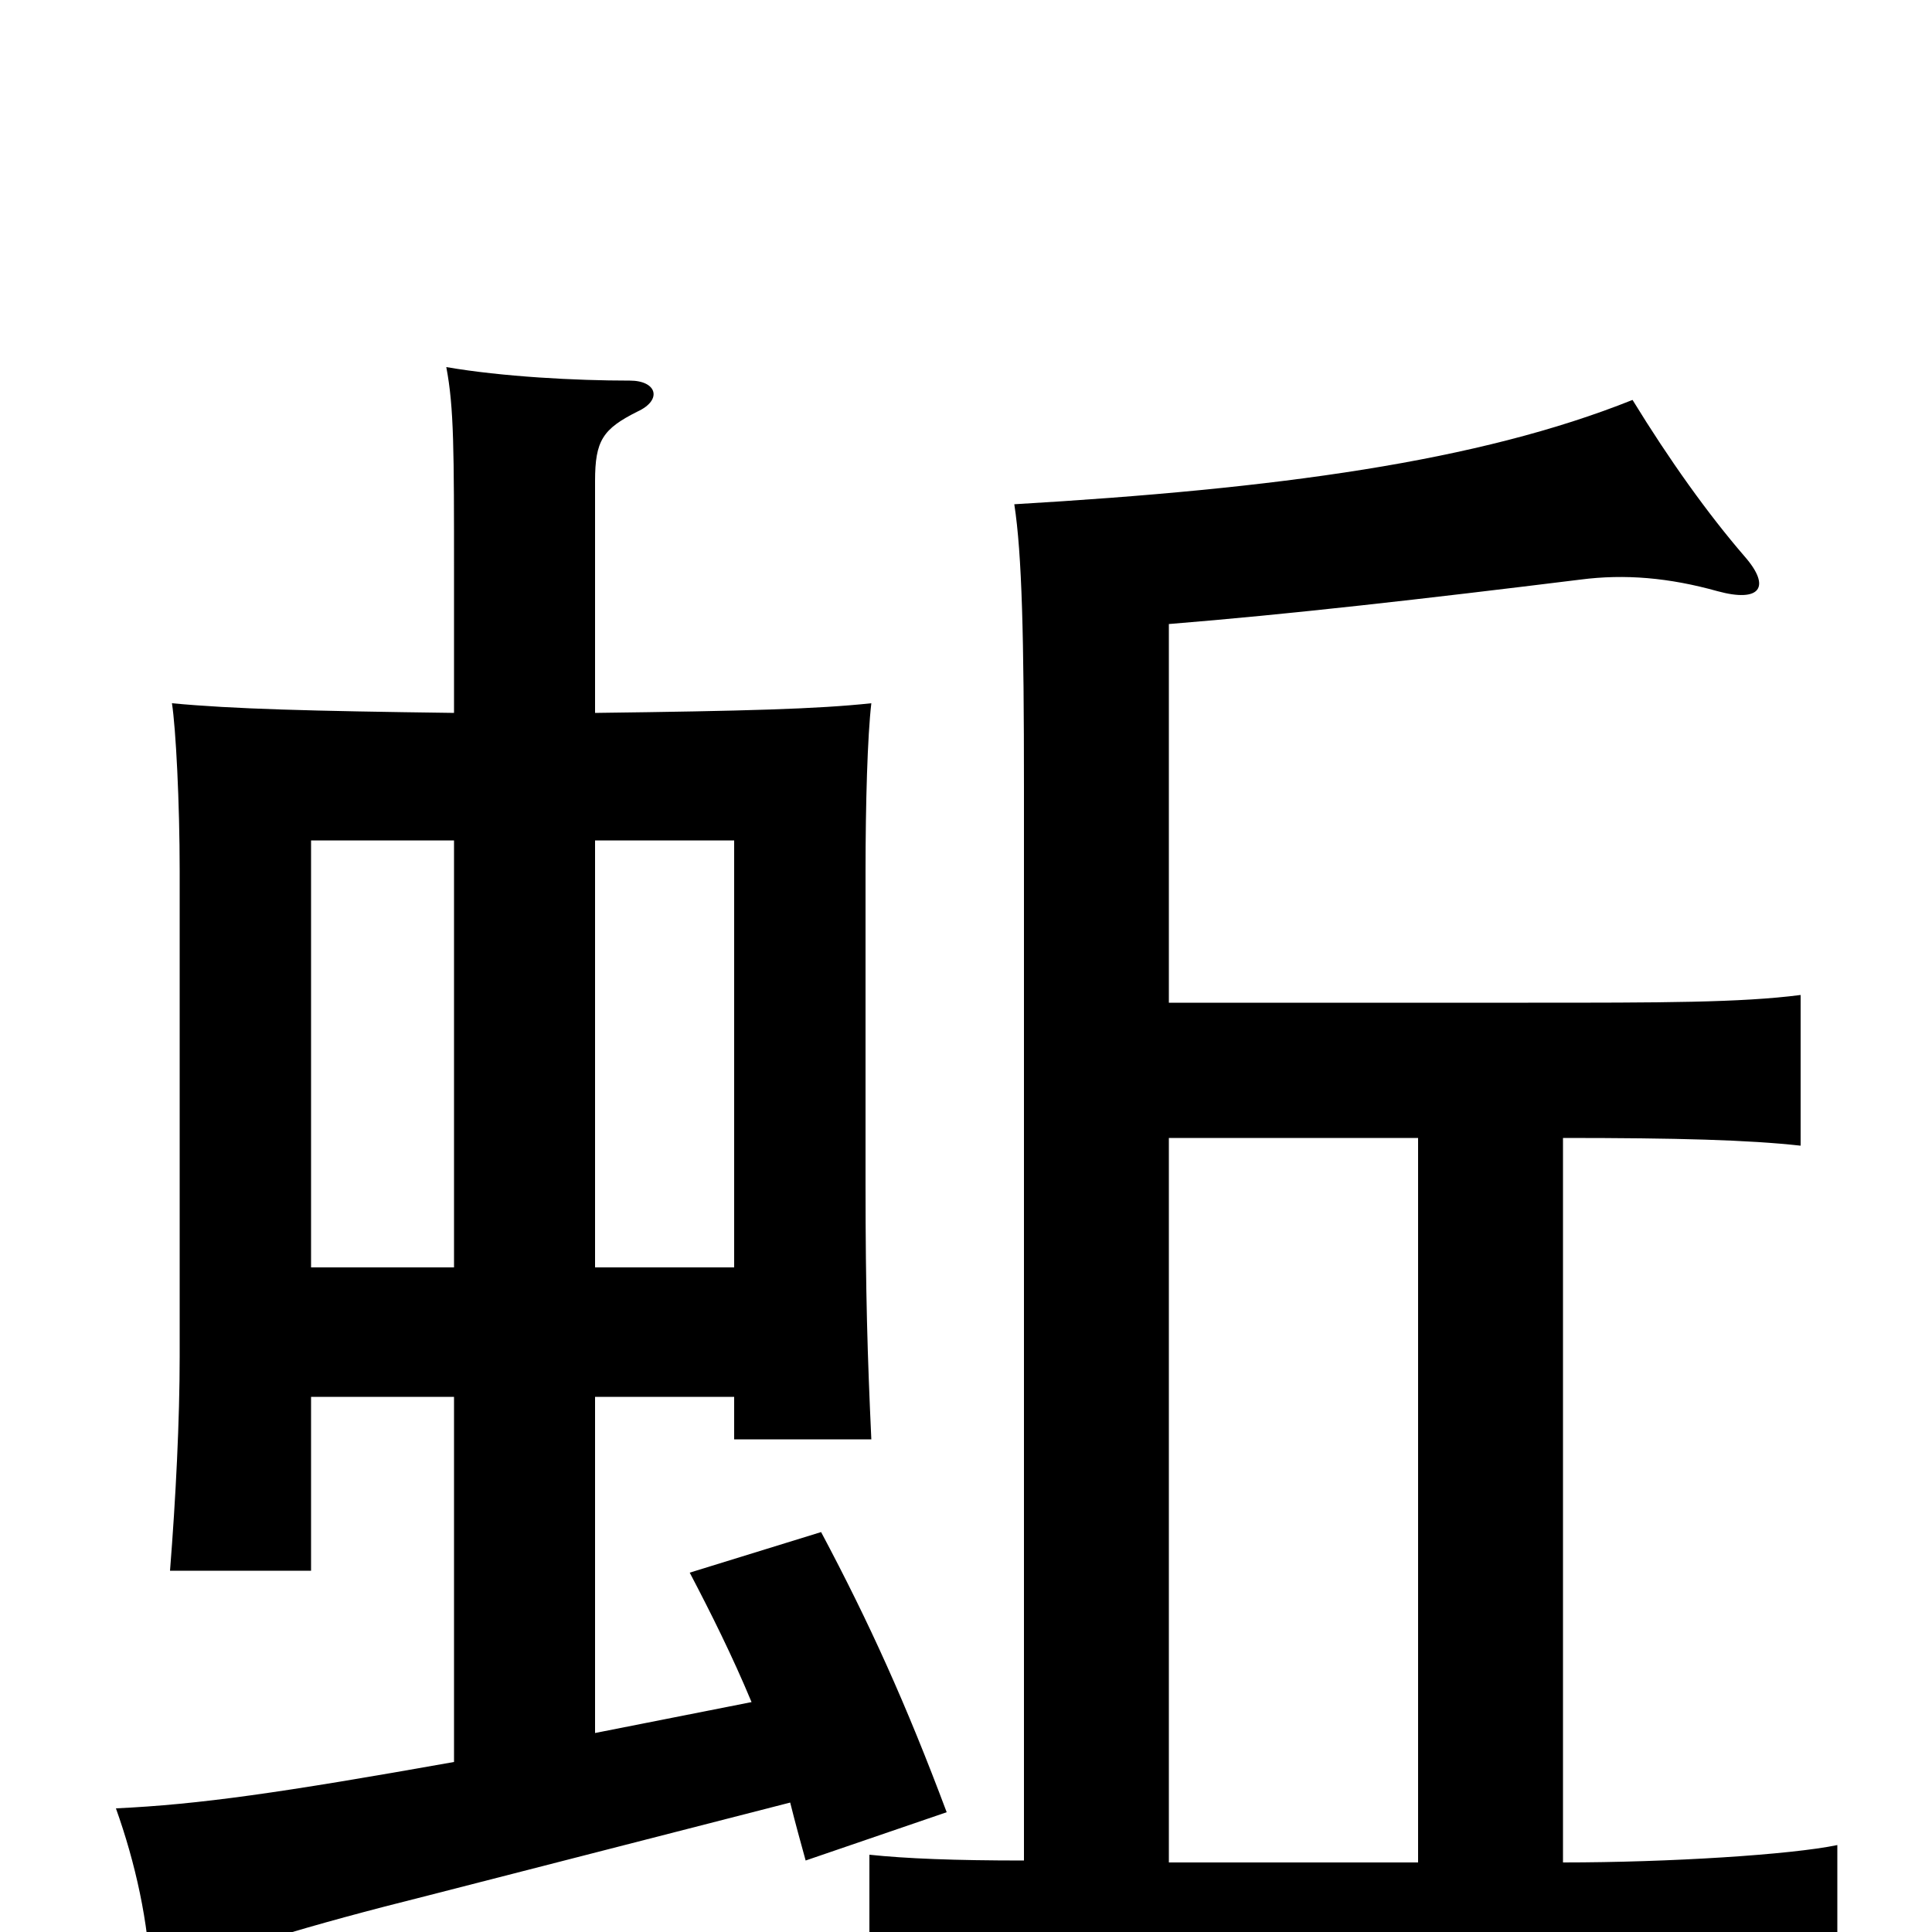 <svg xmlns="http://www.w3.org/2000/svg" viewBox="0 -1000 1000 1000">
	<path fill="#000000" d="M161 -277H235V-88C145 -72 103 -66 60 -64C70 -36 77 -5 78 25C119 9 158 -3 222 -19L409 -67C412 -55 414 -48 417 -37L490 -62C469 -118 450 -160 425 -207L357 -186C368 -165 379 -143 389 -119L308 -103V-277H380V-255H451C449 -298 448 -331 448 -387V-549C448 -584 449 -619 451 -636C423 -633 386 -632 308 -631V-751C308 -772 312 -778 330 -787C343 -793 340 -803 326 -803C298 -803 260 -805 231 -810C235 -789 235 -767 235 -703V-631C160 -632 121 -633 89 -636C91 -623 93 -585 93 -549V-298C93 -265 91 -225 88 -187H161ZM235 -565V-344H161V-565ZM380 -344H308V-565H380ZM530 -37C494 -37 469 -38 450 -40V41C483 35 572 32 704 32C836 32 918 36 951 41V-45C927 -40 864 -36 809 -36V-411C868 -411 905 -410 932 -407V-485C901 -481 860 -481 791 -481H605V-677C667 -682 737 -690 818 -700C841 -703 864 -701 889 -694C911 -688 917 -696 903 -712C884 -734 864 -762 845 -793C765 -761 661 -747 525 -739C529 -713 530 -670 530 -592ZM605 -411H734V-36H605Z"/>
</svg>